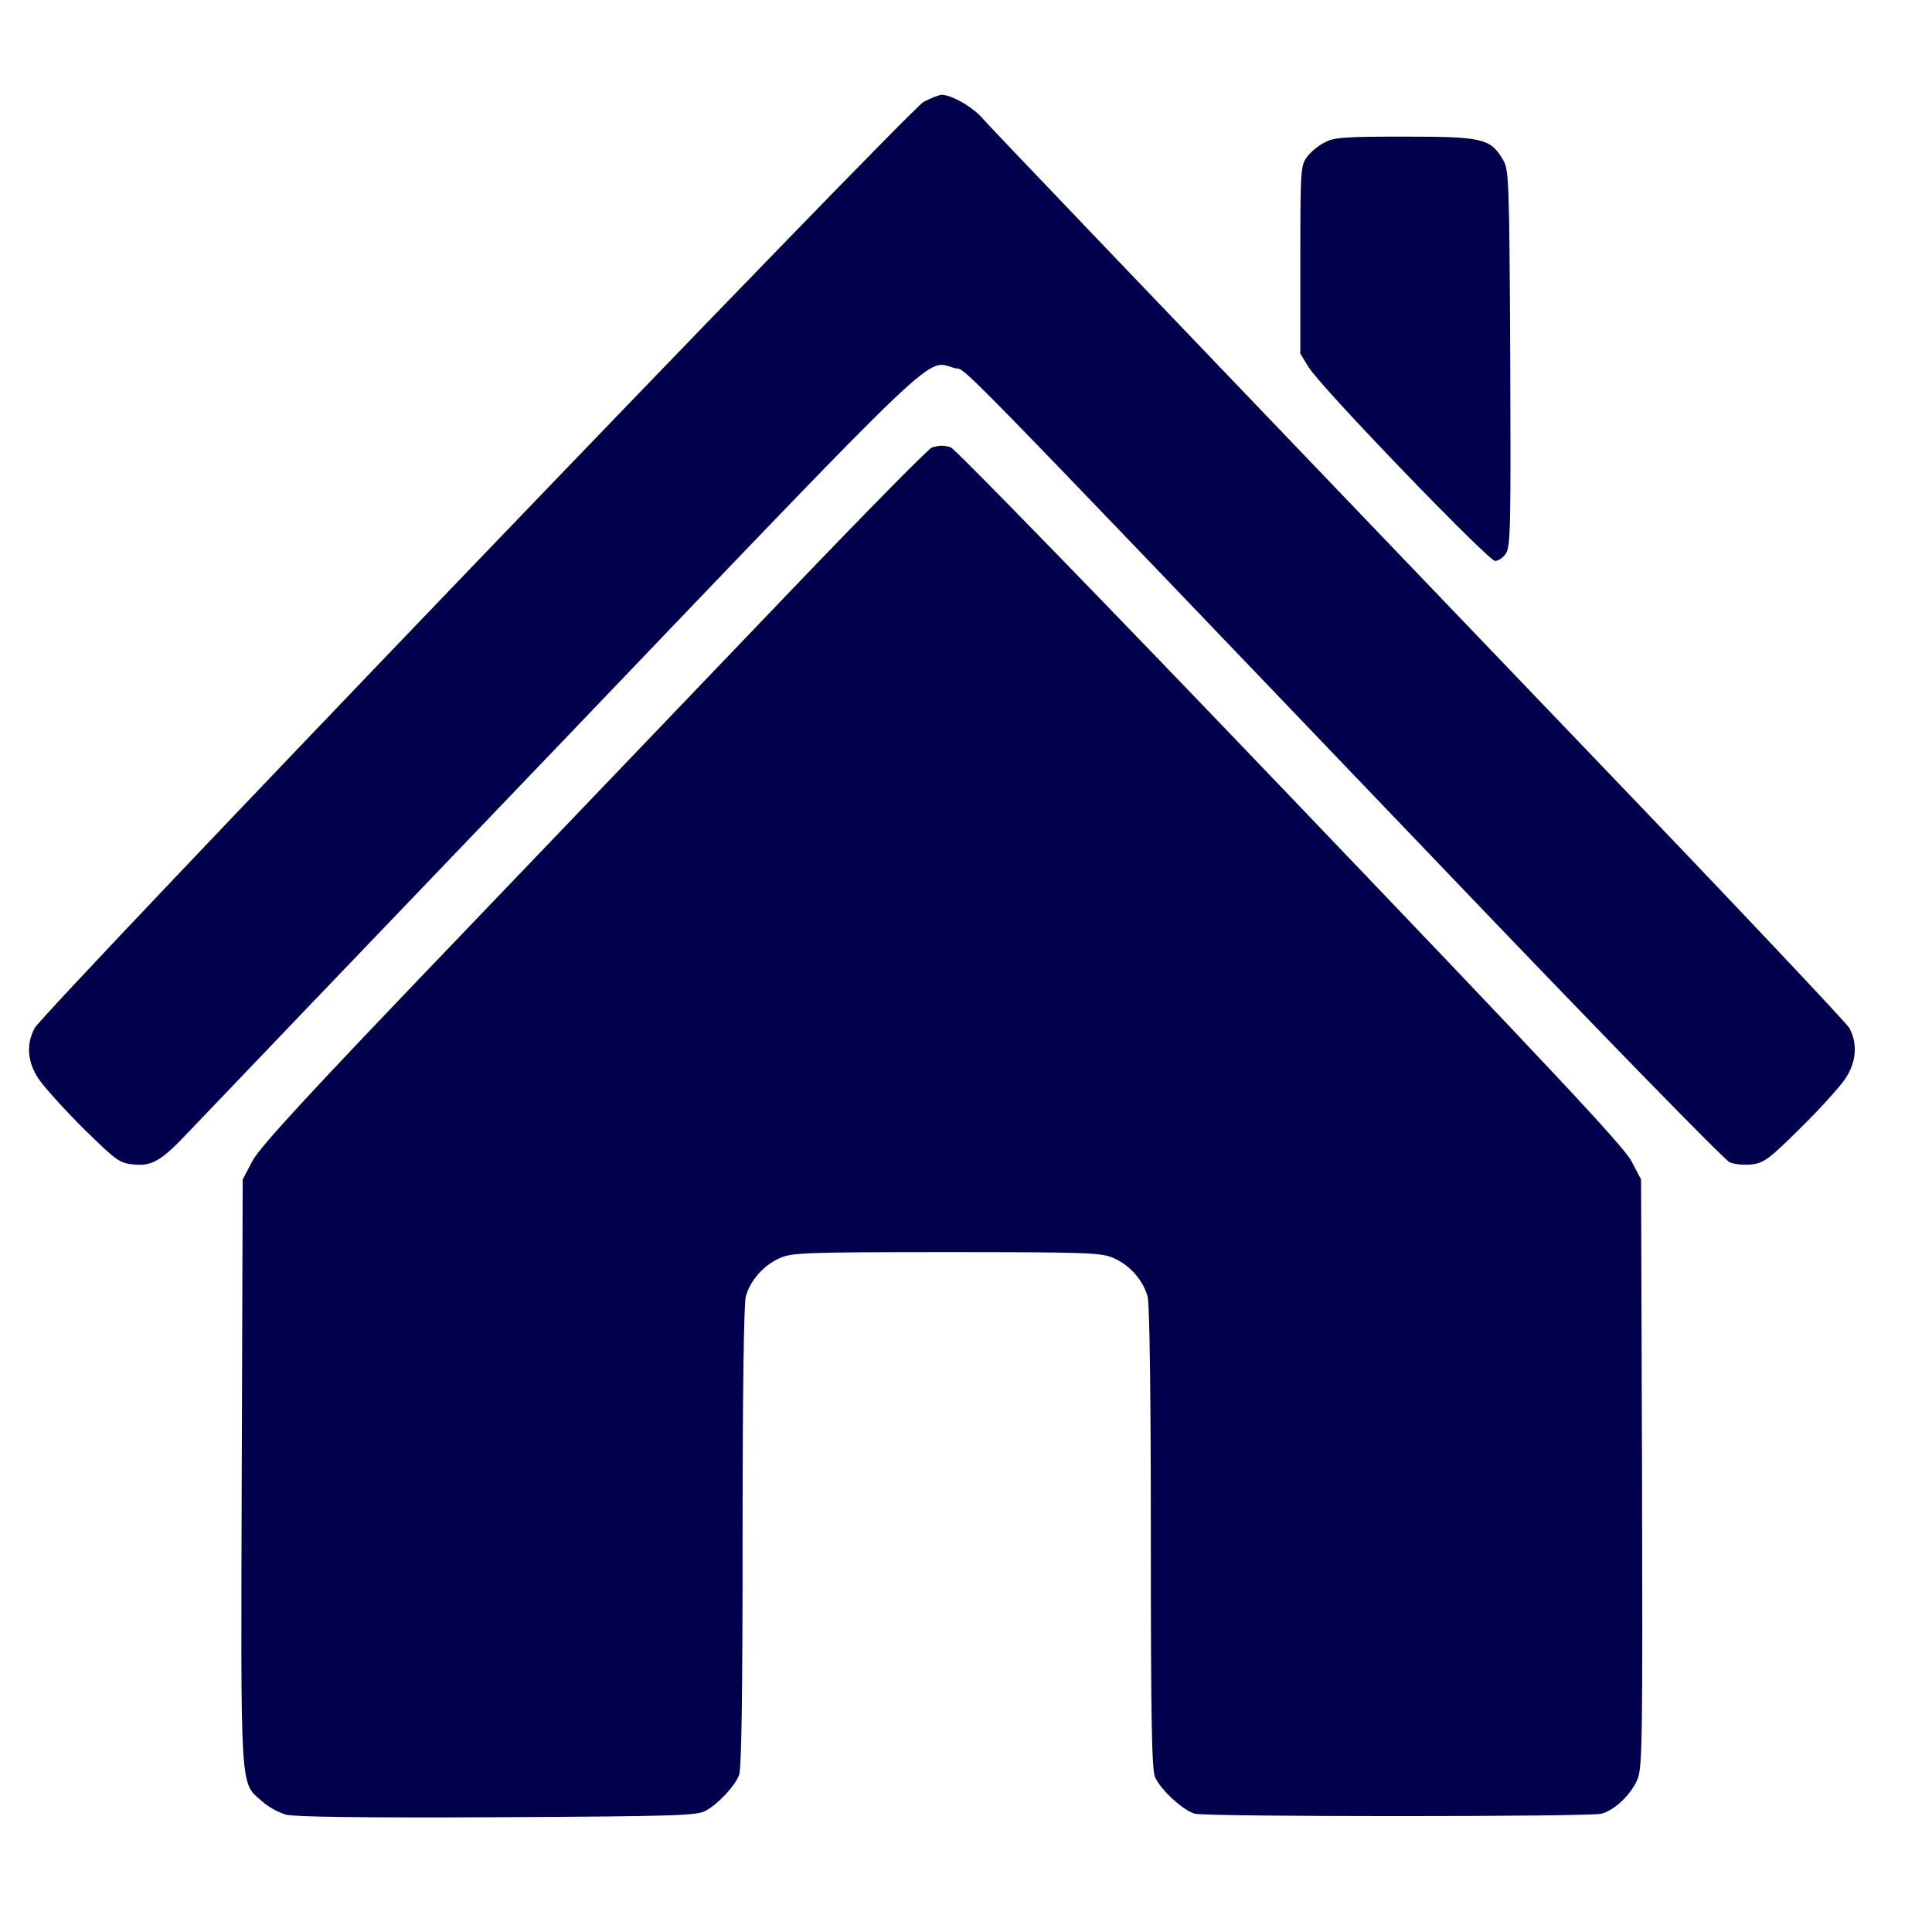 <svg xmlns="http://www.w3.org/2000/svg" width="25pt" height="25pt" viewBox="0 0 601 576" preserveAspectRatio="xMidYMid meet">
	<g transform="translate(0,576) scale(0.1,-0.1)" fill="#00004d" stroke="none">
		<path d="M2873 5568 c-46 -25 -2735 -2826 -2765 -2881 -27 -49 -23 -106 12
		-158 16 -24 78 -93 138 -153 101 -99 113 -109 154 -113 60 -7 89 10 173 99 38
		40 563 589 1168 1220 1200 1254 1125 1183 1216 1158 44 -12 -81 117 1545
		-1582 478 -500 851 -882 867 -889 16 -6 48 -9 71 -6 36 5 54 19 150 114 60 59
		122 128 138 152 35 52 39 109 13 158 -10 17 -362 390 -783 829 -1557 1625
		-1877 1960 -1911 1998 -32 38 -97 75 -129 76 -9 0 -34 -10 -57 -22z"/>
		<path d="M4121 5442 c-19 -9 -44 -30 -55 -45 -20 -27 -21 -41 -21 -320 l0
		-292 25 -41 c36 -61 560 -604 581 -604 10 0 26 11 34 24 14 21 15 93 13 607
		-3 563 -4 585 -23 618 -39 65 -63 71 -305 71 -185 0 -220 -2 -249 -18z"/>
		<path d="M2899 4493 c-9 -2 -203 -199 -430 -436 -228 -238 -693 -724 -1034
		-1080 -474 -494 -627 -660 -650 -704 l-30 -57 -3 -910 c-3 -1012 -6 -964 64
		-1025 18 -17 52 -35 74 -41 27 -7 239 -10 657 -8 554 3 621 5 648 20 40 22 91
		77 104 111 8 19 11 263 11 740 0 459 4 725 10 749 14 50 55 97 105 119 37 17
		76 19 520 19 444 0 483 -2 520 -19 50 -22 91 -69 105 -119 6 -24 10 -290 10
		-750 0 -575 3 -719 13 -745 17 -39 87 -104 124 -114 36 -10 1229 -10 1265 0
		42 11 95 63 113 110 14 38 15 139 13 953 l-3 910 -30 57 c-23 45 -259 296
		-1063 1136 -568 594 -1043 1082 -1055 1085 -24 6 -33 6 -58 -1z"/>
	</g>
</svg>